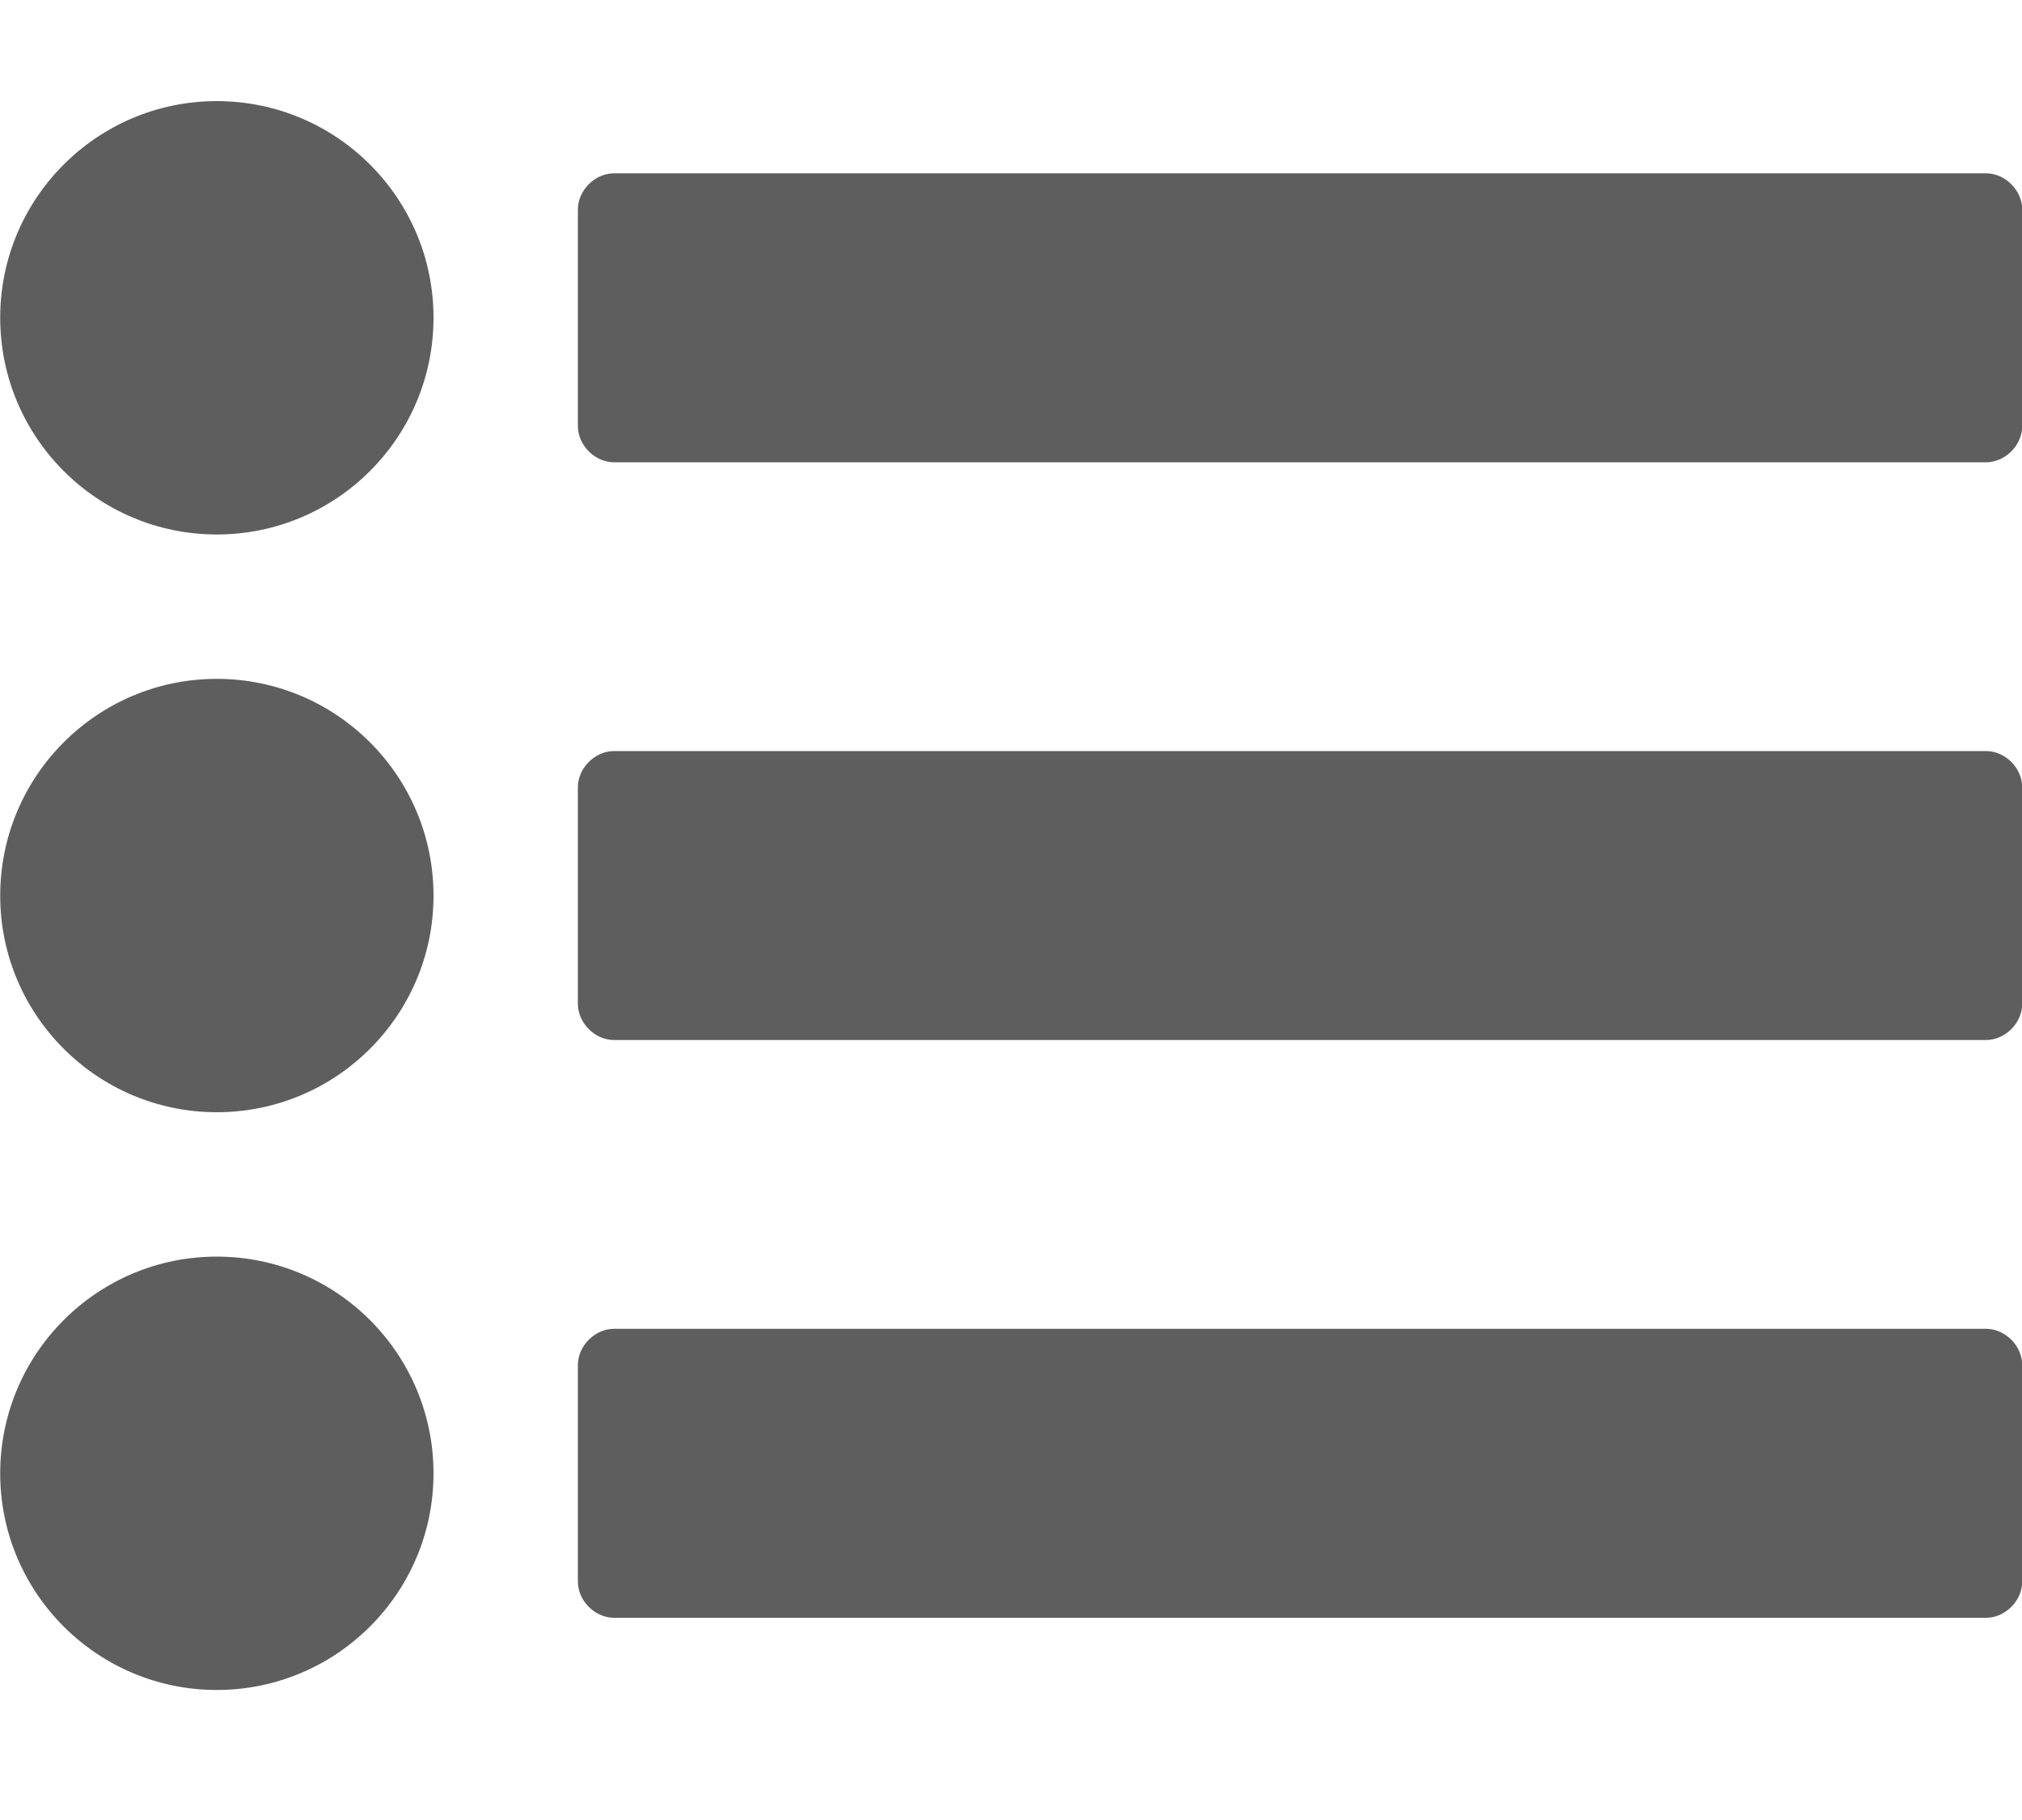<svg width="10" height="9" viewBox="0 0 10 9" fill="none" xmlns="http://www.w3.org/2000/svg">
<path d="M2.144 7.286C2.144 6.694 1.664 6.214 1.072 6.214C0.481 6.214 0.001 6.694 0.001 7.286C0.001 7.877 0.481 8.357 1.072 8.357C1.664 8.357 2.144 7.877 2.144 7.286ZM2.144 4.429C2.144 3.837 1.664 3.357 1.072 3.357C0.481 3.357 0.001 3.837 0.001 4.429C0.001 5.02 0.481 5.5 1.072 5.5C1.664 5.5 2.144 5.02 2.144 4.429ZM10.001 6.75C10.001 6.655 9.917 6.571 9.822 6.571H3.037C2.942 6.571 2.858 6.655 2.858 6.75V7.821C2.858 7.916 2.942 8 3.037 8H9.822C9.917 8 10.001 7.916 10.001 7.821V6.75ZM2.144 1.571C2.144 0.98 1.664 0.5 1.072 0.5C0.481 0.5 0.001 0.98 0.001 1.571C0.001 2.163 0.481 2.643 1.072 2.643C1.664 2.643 2.144 2.163 2.144 1.571ZM10.001 3.893C10.001 3.798 9.917 3.714 9.822 3.714H3.037C2.942 3.714 2.858 3.798 2.858 3.893V4.964C2.858 5.059 2.942 5.143 3.037 5.143H9.822C9.917 5.143 10.001 5.059 10.001 4.964V3.893ZM10.001 1.036C10.001 0.941 9.917 0.857 9.822 0.857H3.037C2.942 0.857 2.858 0.941 2.858 1.036V2.107C2.858 2.202 2.942 2.286 3.037 2.286H9.822C9.917 2.286 10.001 2.202 10.001 2.107V1.036Z" fill="#1A1A1A" fill-opacity="0.7"/>
</svg>
